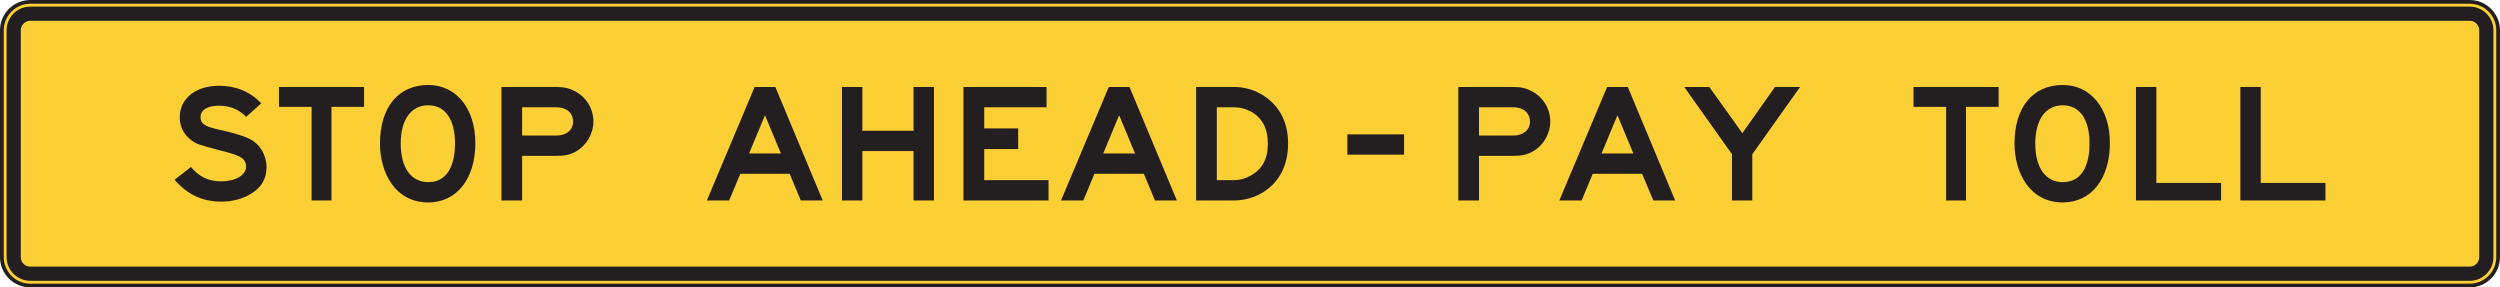 <?xml version="1.0" encoding="UTF-8" standalone="no"?>
<!-- Created with Inkscape (http://www.inkscape.org/) -->

<svg
   xmlns:dc="http://purl.org/dc/elements/1.1/"
   xmlns:cc="http://creativecommons.org/ns#"
   xmlns:rdf="http://www.w3.org/1999/02/22-rdf-syntax-ns#"
   xmlns:svg="http://www.w3.org/2000/svg"
   xmlns="http://www.w3.org/2000/svg"
   xmlns:sodipodi="http://sodipodi.sourceforge.net/DTD/sodipodi-0.dtd"
   xmlns:inkscape="http://www.inkscape.org/namespaces/inkscape"
   width="416.897"
   height="47.928"
   id="svg6949"
   version="1.1"
   inkscape:version="0.48.2 r9819"
   sodipodi:docname="New document 23">
  <defs
     id="defs6951" />
  <sodipodi:namedview
     id="base"
     pagecolor="#ffffff"
     bordercolor="#666666"
     borderopacity="1.0"
     inkscape:pageopacity="0.0"
     inkscape:pageshadow="2"
     inkscape:zoom="0.35"
     inkscape:cx="292.02018"
     inkscape:cy="-16.036253"
     inkscape:document-units="px"
     inkscape:current-layer="layer1"
     showgrid="false"
     fit-margin-top="0"
     fit-margin-left="0"
     fit-margin-right="0"
     fit-margin-bottom="0"
     inkscape:window-width="469"
     inkscape:window-height="425"
     inkscape:window-x="1416"
     inkscape:window-y="50"
     inkscape:window-maximized="0" />
  <g
     inkscape:label="Layer 1"
     inkscape:groupmode="layer"
     id="layer1"
     transform="translate(-82.98,-468.398)">
    <g
       id="g5530"
       transform="matrix(1.25,0,0,-1.25,499.565,511.285)">
      <path
         inkscape:connector-curvature="0"
         d="m 0,0 c 0,-2.08 -1.704,-3.783 -3.784,-3.783 l -325.45,0 c -2.081,0 -3.784,1.703 -3.784,3.783 l 0,30.275 c 0,2.08 1.703,3.784 3.784,3.784 l 325.45,0 C -1.704,34.059 0,32.355 0,30.275 L 0,0 z"
         style="fill:#fccf34;fill-opacity:1;fill-rule:nonzero;stroke:none"
         id="path5532" />
    </g>
    <g
       id="g5534"
       transform="matrix(1.25,0,0,-1.25,499.565,511.285)">
      <path
         inkscape:connector-curvature="0"
         d="m 0,0 c 0,-2.08 -1.704,-3.783 -3.784,-3.783 l -325.45,0 c -2.081,0 -3.784,1.703 -3.784,3.783 l 0,30.275 c 0,2.08 1.703,3.784 3.784,3.784 l 325.45,0 C -1.704,34.059 0,32.355 0,30.275 L 0,0 z"
         style="fill:none;stroke:#231f20;stroke-width:0.5;stroke-linecap:butt;stroke-linejoin:miter;stroke-miterlimit:4;stroke-opacity:1;stroke-dasharray:none"
         id="path5536" />
    </g>
    <g
       id="g5538"
       transform="matrix(1.25,0,0,-1.25,496.41,511.285)">
      <path
         inkscape:connector-curvature="0"
         d="M 0,0 C 0,-0.337 -0.127,-0.645 -0.371,-0.888 -0.615,-1.133 -0.924,-1.261 -1.26,-1.261 l -325.45,0 c -0.337,0 -0.644,0.128 -0.889,0.373 -0.243,0.243 -0.372,0.551 -0.372,0.888 l 0,30.275 c 0,0.337 0.129,0.645 0.372,0.889 0.245,0.244 0.552,0.372 0.889,0.372 l 325.45,0 c 0.336,0 0.645,-0.128 0.889,-0.372 C -0.127,30.92 0,30.612 0,30.275 L 0,0 z m 0.967,32.502 c -0.598,0.597 -1.389,0.925 -2.227,0.925 l -325.45,0 c -0.838,0 -1.629,-0.328 -2.226,-0.925 -0.598,-0.598 -0.927,-1.389 -0.927,-2.227 l 0,-30.275 c 0,-0.838 0.329,-1.629 0.927,-2.227 0.597,-0.597 1.388,-0.927 2.226,-0.927 l 325.45,0 c 0.838,0 1.629,0.33 2.227,0.927 0.598,0.598 0.926,1.389 0.926,2.227 l 0,30.275 c 0,0.838 -0.328,1.629 -0.926,2.227"
         style="fill:#231f20;fill-opacity:1;fill-rule:nonzero;stroke:none"
         id="path5540" />
    </g>
    <g
       id="g5542"
       transform="matrix(1.25,0,0,-1.25,269.606,487.616)">
      <path
         inkscape:connector-curvature="0"
         d="m 0,0 -2.125,-5.099 4.248,0 L 0,0 z m 4.777,-11.367 -1.486,3.559 -6.584,0 -1.487,-3.559 -2.973,0 6.372,15.139 2.761,0 6.319,-15.139 -2.922,0 z"
         style="fill:#231f20;fill-opacity:1;fill-rule:nonzero;stroke:none"
         id="path5544" />
    </g>
    <g
       id="g5546"
       transform="matrix(1.25,0,0,-1.25,210.547,487.616)">
      <path
         inkscape:connector-curvature="0"
         d="m 0,0 -2.124,-5.099 4.248,0 L 0,0 z m 4.778,-11.367 -1.486,3.559 -6.584,0 -1.488,-3.559 -2.972,0 6.371,15.139 2.761,0 6.319,-15.139 -2.921,0 z"
         style="fill:#231f20;fill-opacity:1;fill-rule:nonzero;stroke:none"
         id="path5548" />
    </g>
    <g
       id="g5550"
       transform="matrix(1.25,0,0,-1.25,352.704,487.616)">
      <path
         inkscape:connector-curvature="0"
         d="m 0,0 -2.123,-5.099 4.246,0 L 0,0 z m 4.78,-11.367 -1.489,3.559 -6.584,0 -1.486,-3.559 -2.973,0 6.371,15.139 2.762,0 6.318,-15.139 -2.919,0 z"
         style="fill:#231f20;fill-opacity:1;fill-rule:nonzero;stroke:none"
         id="path5552" />
    </g>
    <g
       id="g5554"
       transform="matrix(1.25,0,0,-1.25,291.615,487.018)">
      <path
         inkscape:connector-curvature="0"
         d="m 0,0 c -0.689,0.372 -1.484,0.585 -2.281,0.585 l -2.295,0 0,-9.72 2.295,0 c 0.797,0 1.539,0.212 2.176,0.583 1.591,0.851 2.334,2.233 2.334,4.303 C 2.229,-2.23 1.486,-0.849 0,0 m 1.274,-10.941 c -1.061,-0.585 -2.334,-0.904 -3.555,-0.904 l -5.055,0 0,15.139 5.055,0 c 1.273,0 2.494,-0.32 3.607,-0.957 2.334,-1.327 3.608,-3.612 3.608,-6.586 0,-3.028 -1.274,-5.364 -3.66,-6.692"
         style="fill:#231f20;fill-opacity:1;fill-rule:nonzero;stroke:none"
         id="path5556" />
    </g>
    <g
       id="g5558"
       transform="matrix(1.25,0,0,-1.25,243.642,501.825)">
      <path
         inkscape:connector-curvature="0"
         d="m 0,0 0,15.139 11.087,0 0,-2.709 -8.315,0 0,-2.815 4.53,0 0,-2.762 -4.53,0 0,-4.143 8.581,0 0,-2.71 L 0,0 z"
         style="fill:#231f20;fill-opacity:1;fill-rule:nonzero;stroke:none"
         id="path5560" />
    </g>
    <g
       id="g5562"
       transform="matrix(1.25,0,0,-1.25,439.171,501.825)">
      <path
         inkscape:connector-curvature="0"
         d="m 0,0 0,15.139 2.719,0 0,-12.801 8.635,0 L 11.354,0 0,0 z"
         style="fill:#231f20;fill-opacity:1;fill-rule:nonzero;stroke:none"
         id="path5564" />
    </g>
    <g
       id="g5566"
       transform="matrix(1.25,0,0,-1.25,456.581,501.825)">
      <path
         inkscape:connector-curvature="0"
         d="m 0,0 0,15.139 2.717,0 0,-12.801 8.634,0 L 11.351,0 0,0 z"
         style="fill:#231f20;fill-opacity:1;fill-rule:nonzero;stroke:none"
         id="path5568" />
    </g>
    <g
       id="g5570"
       transform="matrix(1.25,0,0,-1.25,154.395,485.956)">
      <path
         inkscape:connector-curvature="0"
         d="m 0,0 c -2.289,0 -3.673,-1.912 -3.673,-5.099 0,-3.24 1.384,-5.153 3.673,-5.153 2.875,0 3.567,2.817 3.567,5.153 C 3.567,-1.912 2.289,0 0,0 m 0,-12.961 c -4.471,0 -6.44,4.038 -6.44,7.862 0,4.834 2.448,7.808 6.44,7.808 3.727,0 6.282,-3.134 6.282,-7.755 0,-4.727 -2.449,-7.915 -6.282,-7.915"
         style="fill:#231f20;fill-opacity:1;fill-rule:nonzero;stroke:none"
         id="path5572" />
    </g>
    <g
       id="g5574"
       transform="matrix(1.25,0,0,-1.25,426.969,485.956)">
      <path
         inkscape:connector-curvature="0"
         d="m 0,0 c -2.289,0 -3.673,-1.912 -3.673,-5.099 0,-3.24 1.384,-5.153 3.673,-5.153 2.875,0 3.567,2.817 3.567,5.153 C 3.567,-1.912 2.289,0 0,0 m 0,-12.961 c -4.472,0 -6.441,4.038 -6.441,7.862 0,4.834 2.449,7.808 6.441,7.808 3.725,0 6.282,-3.134 6.282,-7.755 0,-4.727 -2.45,-7.915 -6.282,-7.915"
         style="fill:#231f20;fill-opacity:1;fill-rule:nonzero;stroke:none"
         id="path5576" />
    </g>
    <g
       id="g5578"
       transform="matrix(1.25,0,0,-1.25,175.764,486.287)">
      <path
         inkscape:connector-curvature="0"
         d="m 0,0 -4.571,0 0,-3.772 4.571,0 c 1.328,0 2.23,0.744 2.23,1.86 C 2.23,-0.744 1.328,0 0,0 M 2.601,-5.897 C 1.751,-6.374 1.062,-6.481 -0.106,-6.481 l -4.465,0 0,-5.949 -2.761,0 0,15.139 7.226,0 c 1.168,0 1.857,-0.16 2.707,-0.638 1.434,-0.797 2.336,-2.284 2.336,-3.983 0,-1.594 -0.902,-3.188 -2.336,-3.985"
         style="fill:#231f20;fill-opacity:1;fill-rule:nonzero;stroke:none"
         id="path5580" />
    </g>
    <g
       id="g5582"
       transform="matrix(1.25,0,0,-1.25,335.329,486.287)">
      <path
         inkscape:connector-curvature="0"
         d="m 0,0 -4.57,0 0,-3.772 4.57,0 c 1.328,0 2.23,0.744 2.23,1.86 C 2.23,-0.744 1.328,0 0,0 M 2.601,-5.897 C 1.752,-6.374 1.062,-6.481 -0.106,-6.481 l -4.464,0 0,-5.949 -2.762,0 0,15.139 7.226,0 c 1.168,0 1.858,-0.16 2.707,-0.638 1.434,-0.797 2.336,-2.284 2.336,-3.983 0,-1.594 -0.902,-3.188 -2.336,-3.985"
         style="fill:#231f20;fill-opacity:1;fill-rule:nonzero;stroke:none"
         id="path5584" />
    </g>
    <g
       id="g5586"
       transform="matrix(1.25,0,0,-1.25,119.141,493.333)">
      <path
         inkscape:connector-curvature="0"
         d="m 0,0 c -0.674,0.187 -2.368,0.594 -2.939,0.929 -1.14,0.668 -2.011,1.761 -2.011,3.38 0,2.496 2.134,4.195 5.227,4.195 2.241,0 4.108,-0.743 5.655,-2.336 L 3.904,4.361 c -0.96,1.01 -2.186,1.488 -3.627,1.488 -1.547,0 -2.454,-0.584 -2.454,-1.54 0,-0.85 0.534,-1.222 2.401,-1.647 2.027,-0.425 3.361,-0.849 4.215,-1.275 1.332,-0.69 2.186,-2.124 2.186,-3.771 0,-1.54 -0.693,-2.708 -2.134,-3.558 -1.066,-0.638 -2.454,-1.009 -3.84,-1.009 -2.614,0 -4.588,0.956 -6.294,2.921 l 2.186,1.7 c 1.121,-1.328 2.348,-1.912 4.055,-1.912 1.92,0 3.306,0.85 3.306,1.965 C 3.904,-0.857 2.359,-0.65 0,0"
         style="fill:#231f20;fill-opacity:1;fill-rule:nonzero;stroke:none"
         id="path5588" />
    </g>
    <g
       id="g5590"
       transform="matrix(1.25,0,0,-1.25,138.257,486.221)">
      <path
         inkscape:connector-curvature="0"
         d="m 0,0 0,-12.483 -2.652,0 0,12.483 -4.351,0 0,2.656 11.353,0 L 4.35,0 0,0 z"
         style="fill:#231f20;fill-opacity:1;fill-rule:nonzero;stroke:none"
         id="path5592" />
    </g>
    <g
       id="g5594"
       transform="matrix(1.25,0,0,-1.25,410.829,486.221)">
      <path
         inkscape:connector-curvature="0"
         d="m 0,0 0,-12.483 -2.65,0 0,12.483 -4.352,0 0,2.656 11.354,0 L 4.352,0 0,0 z"
         style="fill:#231f20;fill-opacity:1;fill-rule:nonzero;stroke:none"
         id="path5596" />
    </g>
    <g
       id="g5598"
       transform="matrix(1.25,0,0,-1.25,375.19,494.122)">
      <path
         inkscape:connector-curvature="0"
         d="m 0,0 0,-6.162 -2.708,0 0,6.162 -6.371,8.977 3.344,0 4.408,-6.162 4.354,6.162 3.346,0 L 0,0 z"
         style="fill:#231f20;fill-opacity:1;fill-rule:nonzero;stroke:none"
         id="path5600" />
    </g>
    <path
       inkscape:connector-curvature="0"
       d="m 307.665,490.804 9.46,0 0,3.385 -9.46,0 0,-3.385 z"
       style="fill:#231f20;fill-opacity:1;fill-rule:nonzero;stroke:none"
       id="path5602" />
    <g
       id="g5604"
       transform="matrix(1.25,0,0,-1.25,235.322,501.825)">
      <path
         inkscape:connector-curvature="0"
         d="m 0,0 0,6.587 -6.828,0 0,-6.587 -2.72,0 0,15.139 2.72,0 0,-5.844 6.828,0 0,5.844 2.721,0 L 2.721,0 0,0 z"
         style="fill:#231f20;fill-opacity:1;fill-rule:nonzero;stroke:none"
         id="path5606" />
    </g>
  </g>
</svg>
